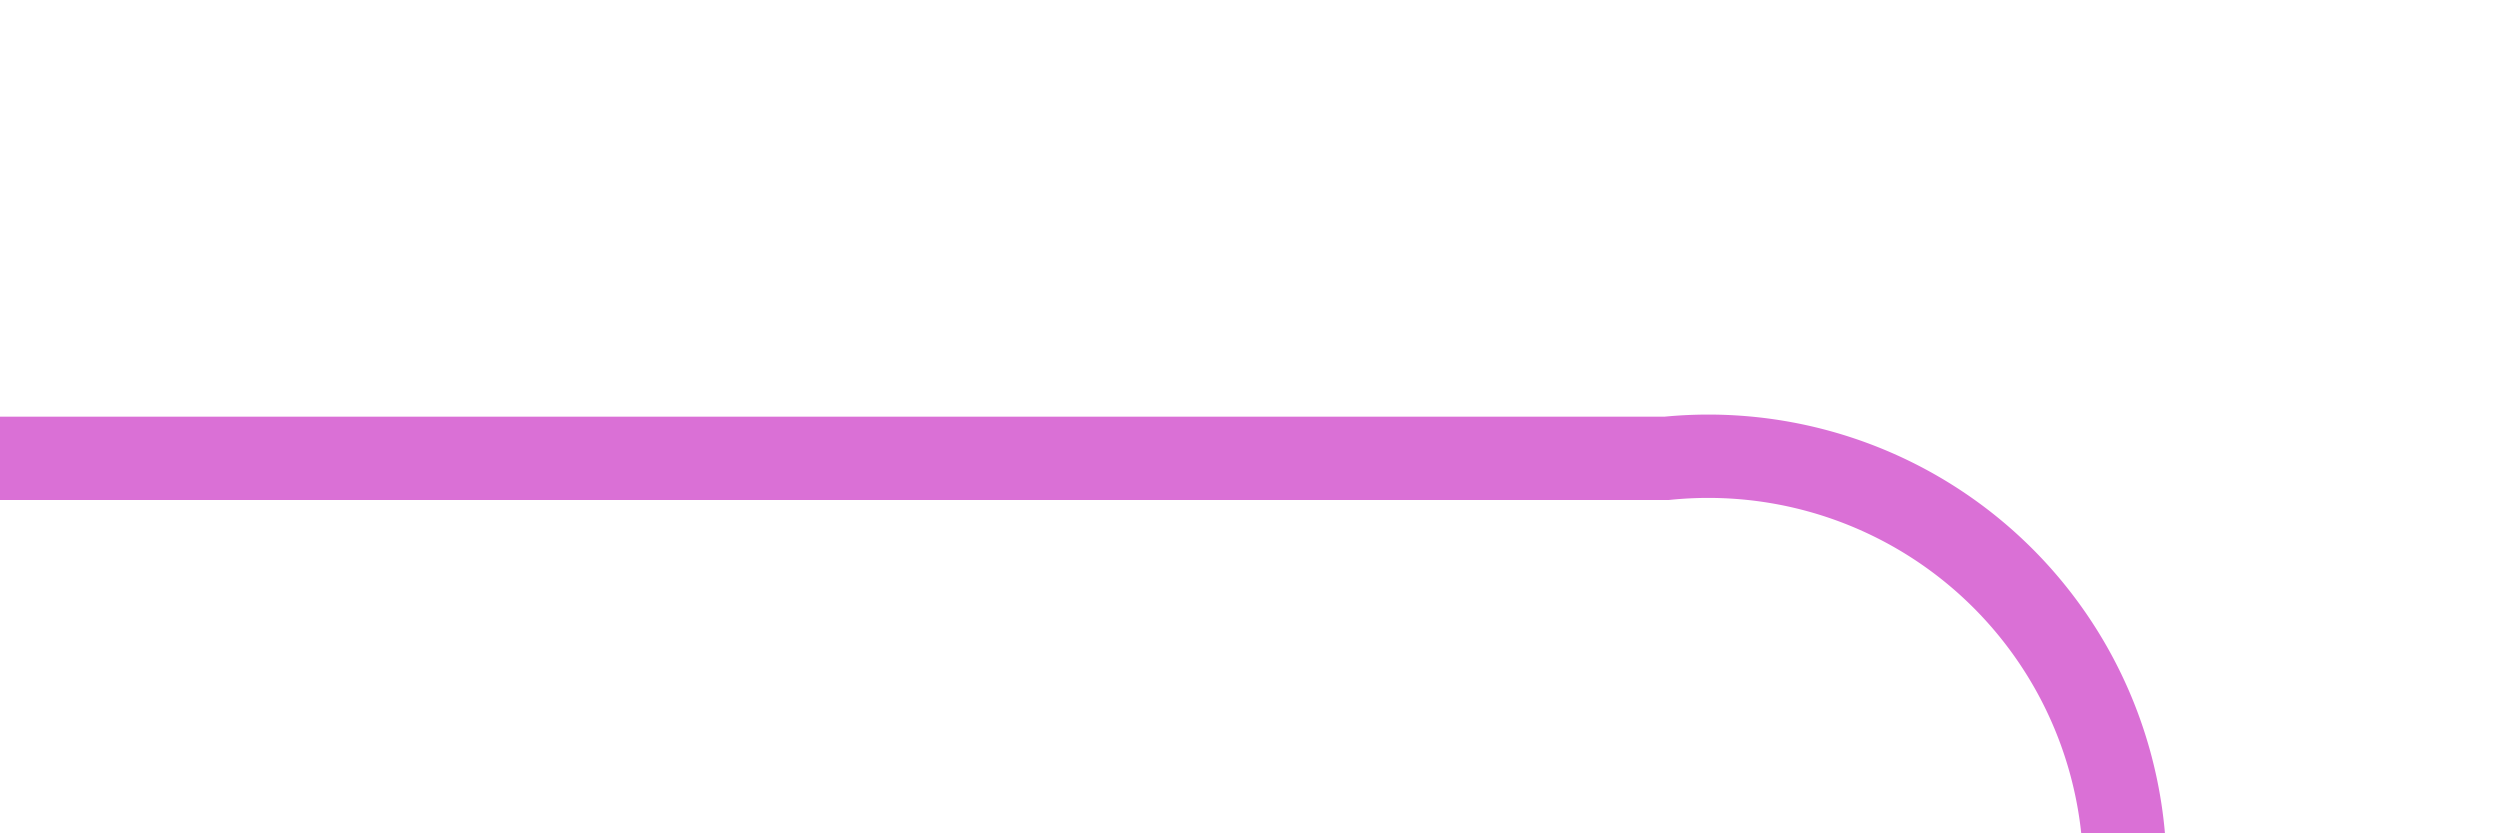 ﻿<?xml version="1.0" encoding="utf-8"?>
<svg version="1.1" xmlns:xlink="http://www.w3.org/1999/xlink" width="30px" height="10px" preserveAspectRatio="xMinYMid meet" viewBox="315 383  30 8" xmlns="http://www.w3.org/2000/svg">
  <path d="M 315 387.5  L 335 387.5  A 5 5 0 0 1 340.5 392.5 L 340.5 393  A 5 5 0 0 0 345.5 398.5 L 354 398.5  " stroke-width="1" stroke="#da70d6" fill="none" />
  <path d="M 352 395.5  A 3 3 0 0 0 349 398.5 A 3 3 0 0 0 352 401.5 A 3 3 0 0 0 355 398.5 A 3 3 0 0 0 352 395.5 Z " fill-rule="nonzero" fill="#da70d6" stroke="none" />
</svg>